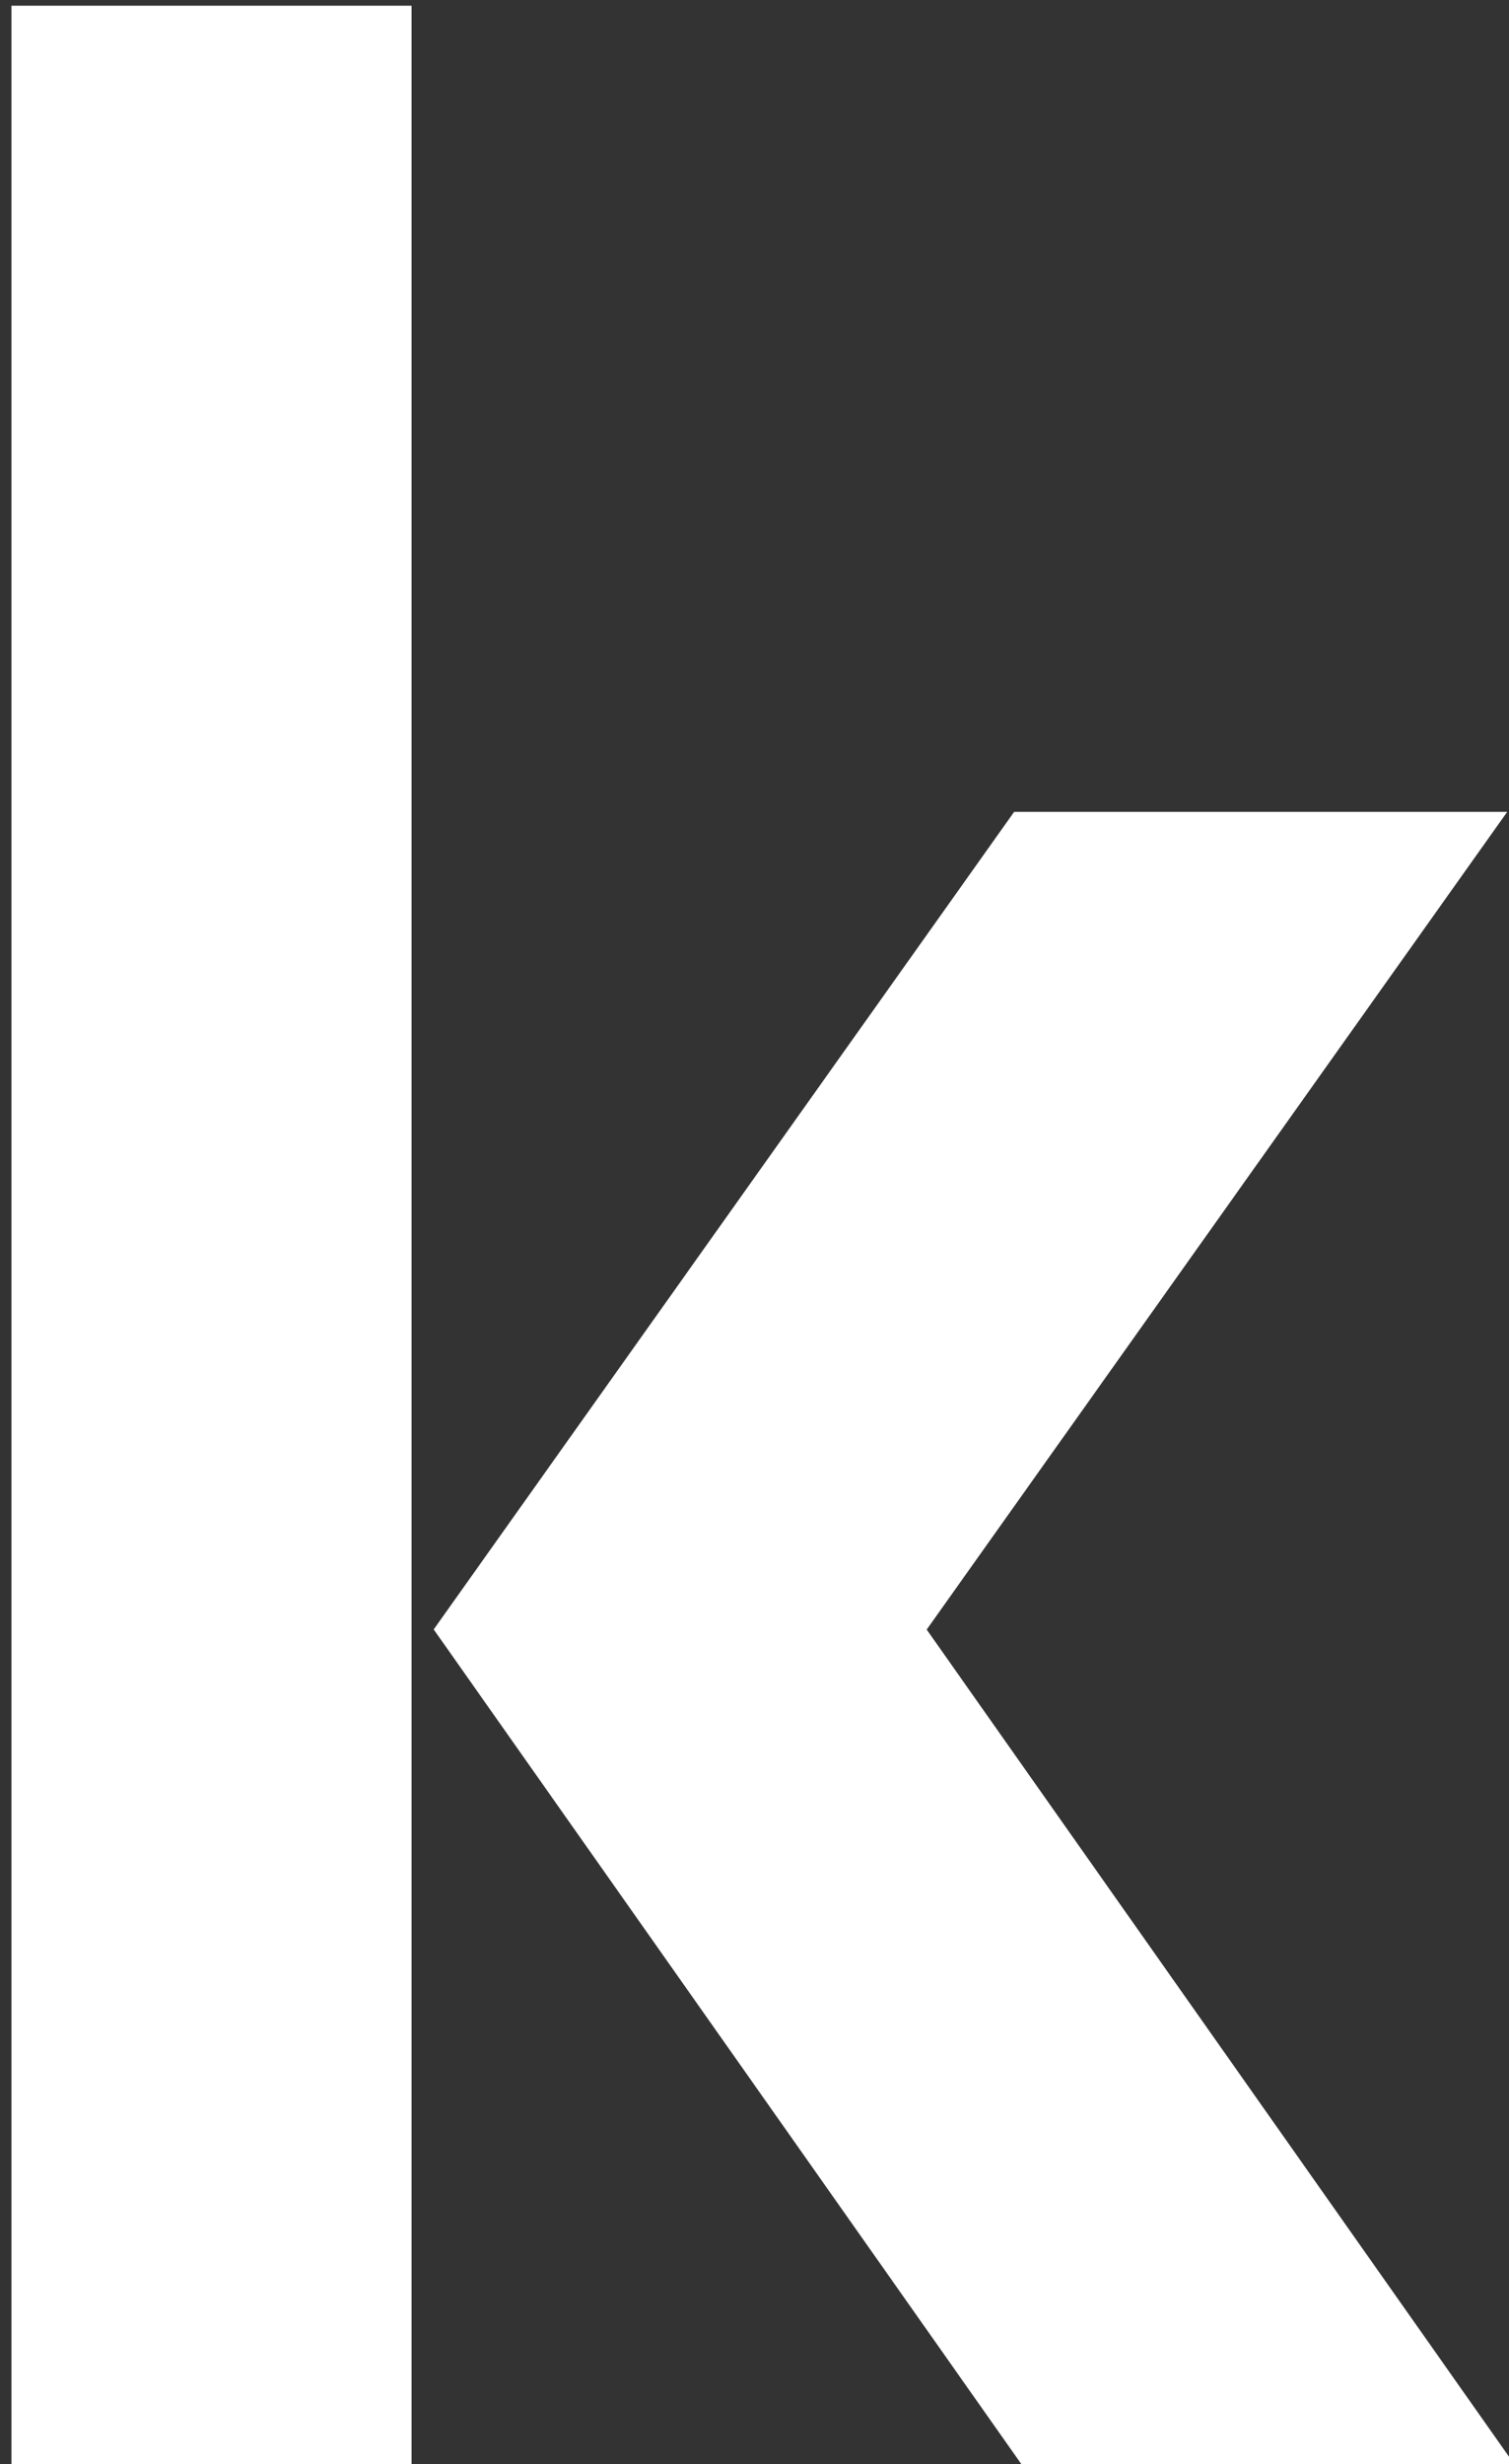 <?xml version="1.0" encoding="utf-8"?>
<!-- Generator: Adobe Illustrator 19.0.1, SVG Export Plug-In . SVG Version: 6.00 Build 0)  -->
<svg version="1.1" id="Слой_1" xmlns="http://www.w3.org/2000/svg" xmlns:xlink="http://www.w3.org/1999/xlink" x="0px" y="0px"
	 viewBox="0 0 26.4 43.1" style="enable-background:new 0 0 26.4 43.1;" xml:space="preserve">
<rect x="0" y="0" width="26.4" height="43.1" fill="#333333" stroke="none"/>
<style type="text/css">
	.st0{fill:#FFFFFF;stroke:#FFFFFF;stroke-miterlimit:10;}
</style>
<rect x="0.7" y="0.6" class="st0" width="6" height="42.1"/>
<polygon class="st0" points="18,14.7 8.2,28.5 18.2,42.7 25.6,42.7 15.6,28.5 25.4,14.7 "/>
</svg>
